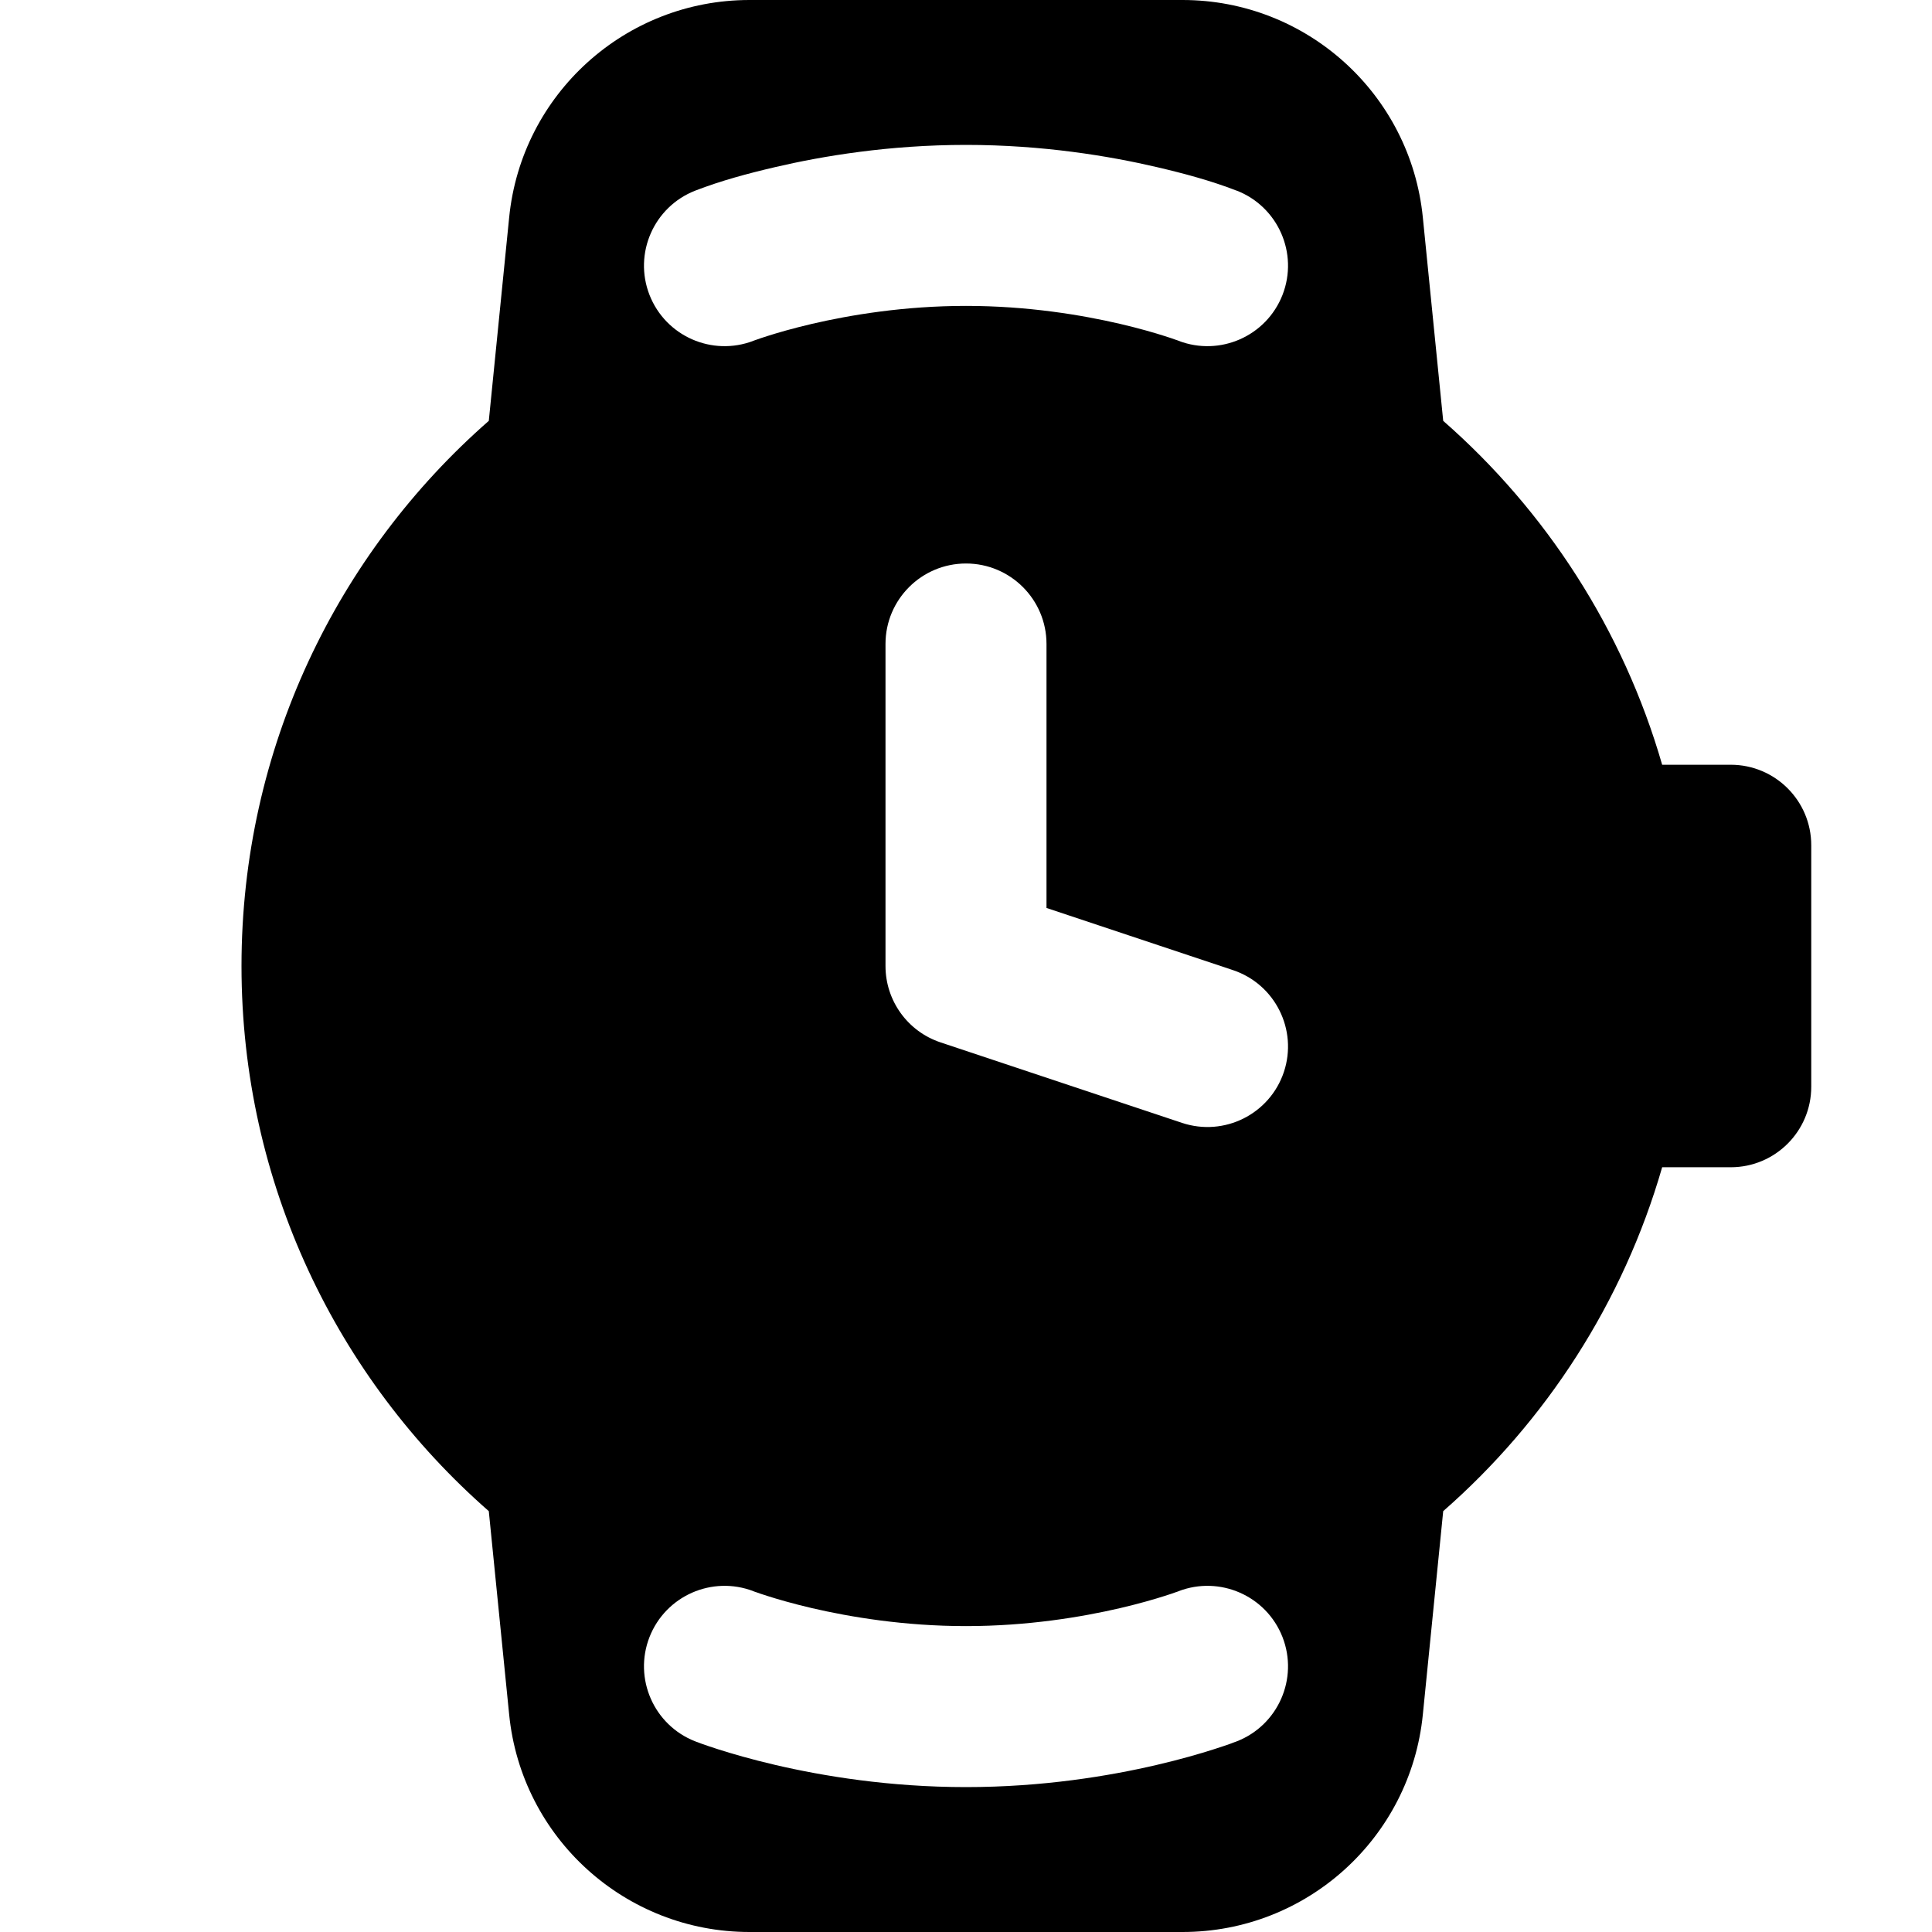 <svg width="24" height="24" viewBox="0 0 24 24" fill="none" xmlns="http://www.w3.org/2000/svg">
<path fill-rule="evenodd" clip-rule="evenodd" d="M9.31 0C7.769 0 6.478 1.168 6.325 2.701L6.072 5.228C4.189 6.877 3 9.3 3 12C3 14.7 4.189 17.123 6.072 18.772L6.325 21.299C6.478 22.832 7.769 24 9.31 24H14.69C16.231 24 17.522 22.832 17.675 21.299L17.928 18.772C19.206 17.653 20.164 16.177 20.648 14.5H21.5C22.052 14.5 22.5 14.052 22.5 13.5V10.5C22.5 9.948 22.052 9.5 21.5 9.5H20.648C20.164 7.823 19.206 6.347 17.928 5.228L17.675 2.701C17.522 1.168 16.231 0 14.69 0H9.31ZM13 8C13 7.448 12.552 7 12 7C11.448 7 11 7.448 11 8V12C11 12.43 11.275 12.813 11.684 12.949L14.684 13.949C15.208 14.123 15.774 13.84 15.949 13.316C16.123 12.792 15.84 12.226 15.316 12.051L13 11.279V8ZM15.932 3.663C16.132 3.149 15.878 2.569 15.363 2.368L15.361 2.368C15.041 2.244 14.705 2.154 14.371 2.076C13.781 1.938 12.953 1.8 12 1.8C11.047 1.8 10.219 1.938 9.629 2.076C9.294 2.154 8.958 2.244 8.637 2.368C8.122 2.569 7.868 3.149 8.068 3.663C8.269 4.177 8.847 4.431 9.361 4.233L9.363 4.232L9.365 4.231L9.394 4.221C9.422 4.21 9.469 4.195 9.531 4.175C9.656 4.135 9.844 4.08 10.083 4.024C10.564 3.912 11.236 3.8 12 3.8C12.764 3.8 13.436 3.912 13.917 4.024C14.156 4.08 14.344 4.135 14.469 4.175C14.531 4.195 14.578 4.21 14.606 4.221L14.636 4.231L14.639 4.233C15.153 4.431 15.731 4.177 15.932 3.663ZM15.932 20.337C16.132 20.851 15.878 21.431 15.363 21.632L15.361 21.632L15.359 21.633L15.353 21.636L15.335 21.642C15.32 21.648 15.301 21.655 15.277 21.664C15.229 21.681 15.161 21.704 15.076 21.731C14.907 21.785 14.668 21.855 14.371 21.924C13.781 22.062 12.953 22.2 12 22.2C11.047 22.2 10.219 22.062 9.628 21.924C9.332 21.855 9.093 21.785 8.923 21.731C8.839 21.704 8.771 21.681 8.723 21.664C8.699 21.655 8.68 21.648 8.665 21.642L8.647 21.636L8.641 21.633L8.639 21.632L8.637 21.632C8.122 21.431 7.868 20.851 8.068 20.337C8.269 19.823 8.847 19.569 9.361 19.767L9.364 19.769L9.394 19.779C9.422 19.79 9.469 19.805 9.531 19.825C9.656 19.865 9.844 19.92 10.083 19.976C10.564 20.088 11.236 20.2 12 20.2C12.764 20.2 13.436 20.088 13.917 19.976C14.156 19.92 14.344 19.865 14.469 19.825C14.531 19.805 14.578 19.79 14.606 19.779L14.636 19.769L14.637 19.768L14.639 19.767C15.153 19.569 15.731 19.823 15.932 20.337Z" fill="black"/>
</svg>
